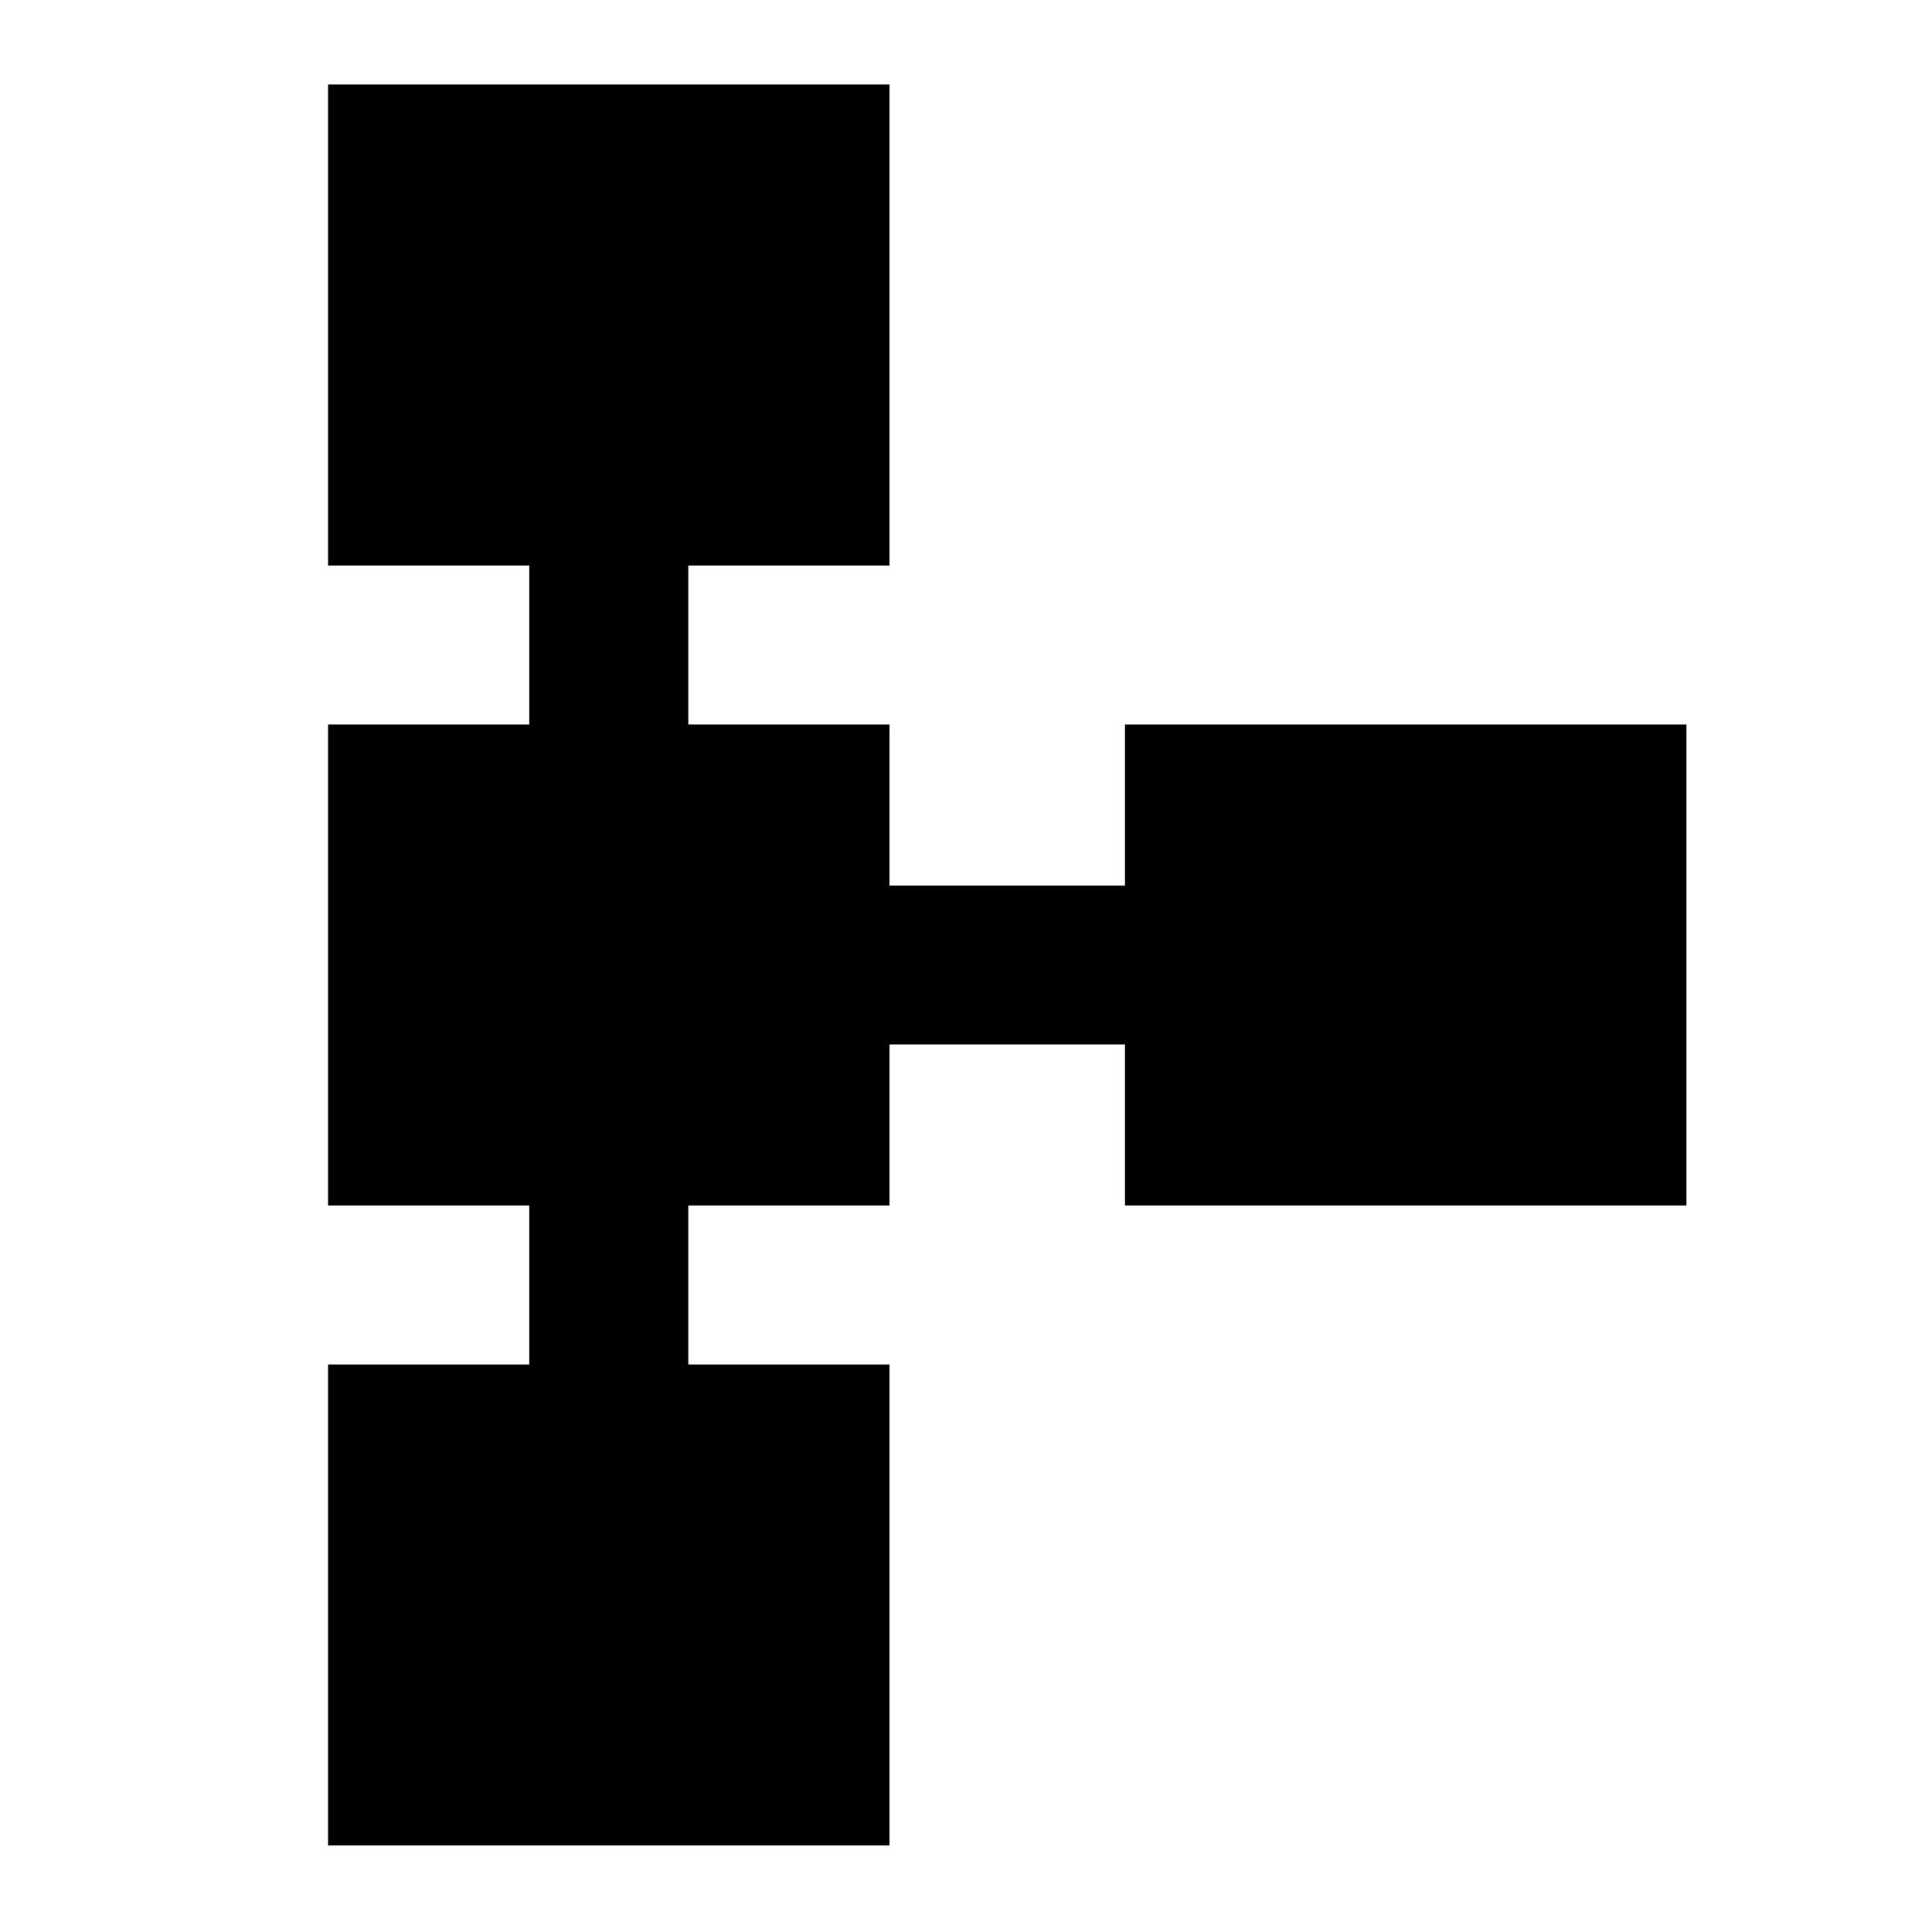 <svg xmlns="http://www.w3.org/2000/svg" height="20" width="20"><path d="M3.396 19.104V14.125H5.479V12.479H3.396V7.5H5.479V5.854H3.396V0.875H9.208V5.854H7.125V7.5H9.208V9.167H11.646V7.5H17.458V12.479H11.646V10.812H9.208V12.479H7.125V14.125H9.208V19.104Z"/></svg>